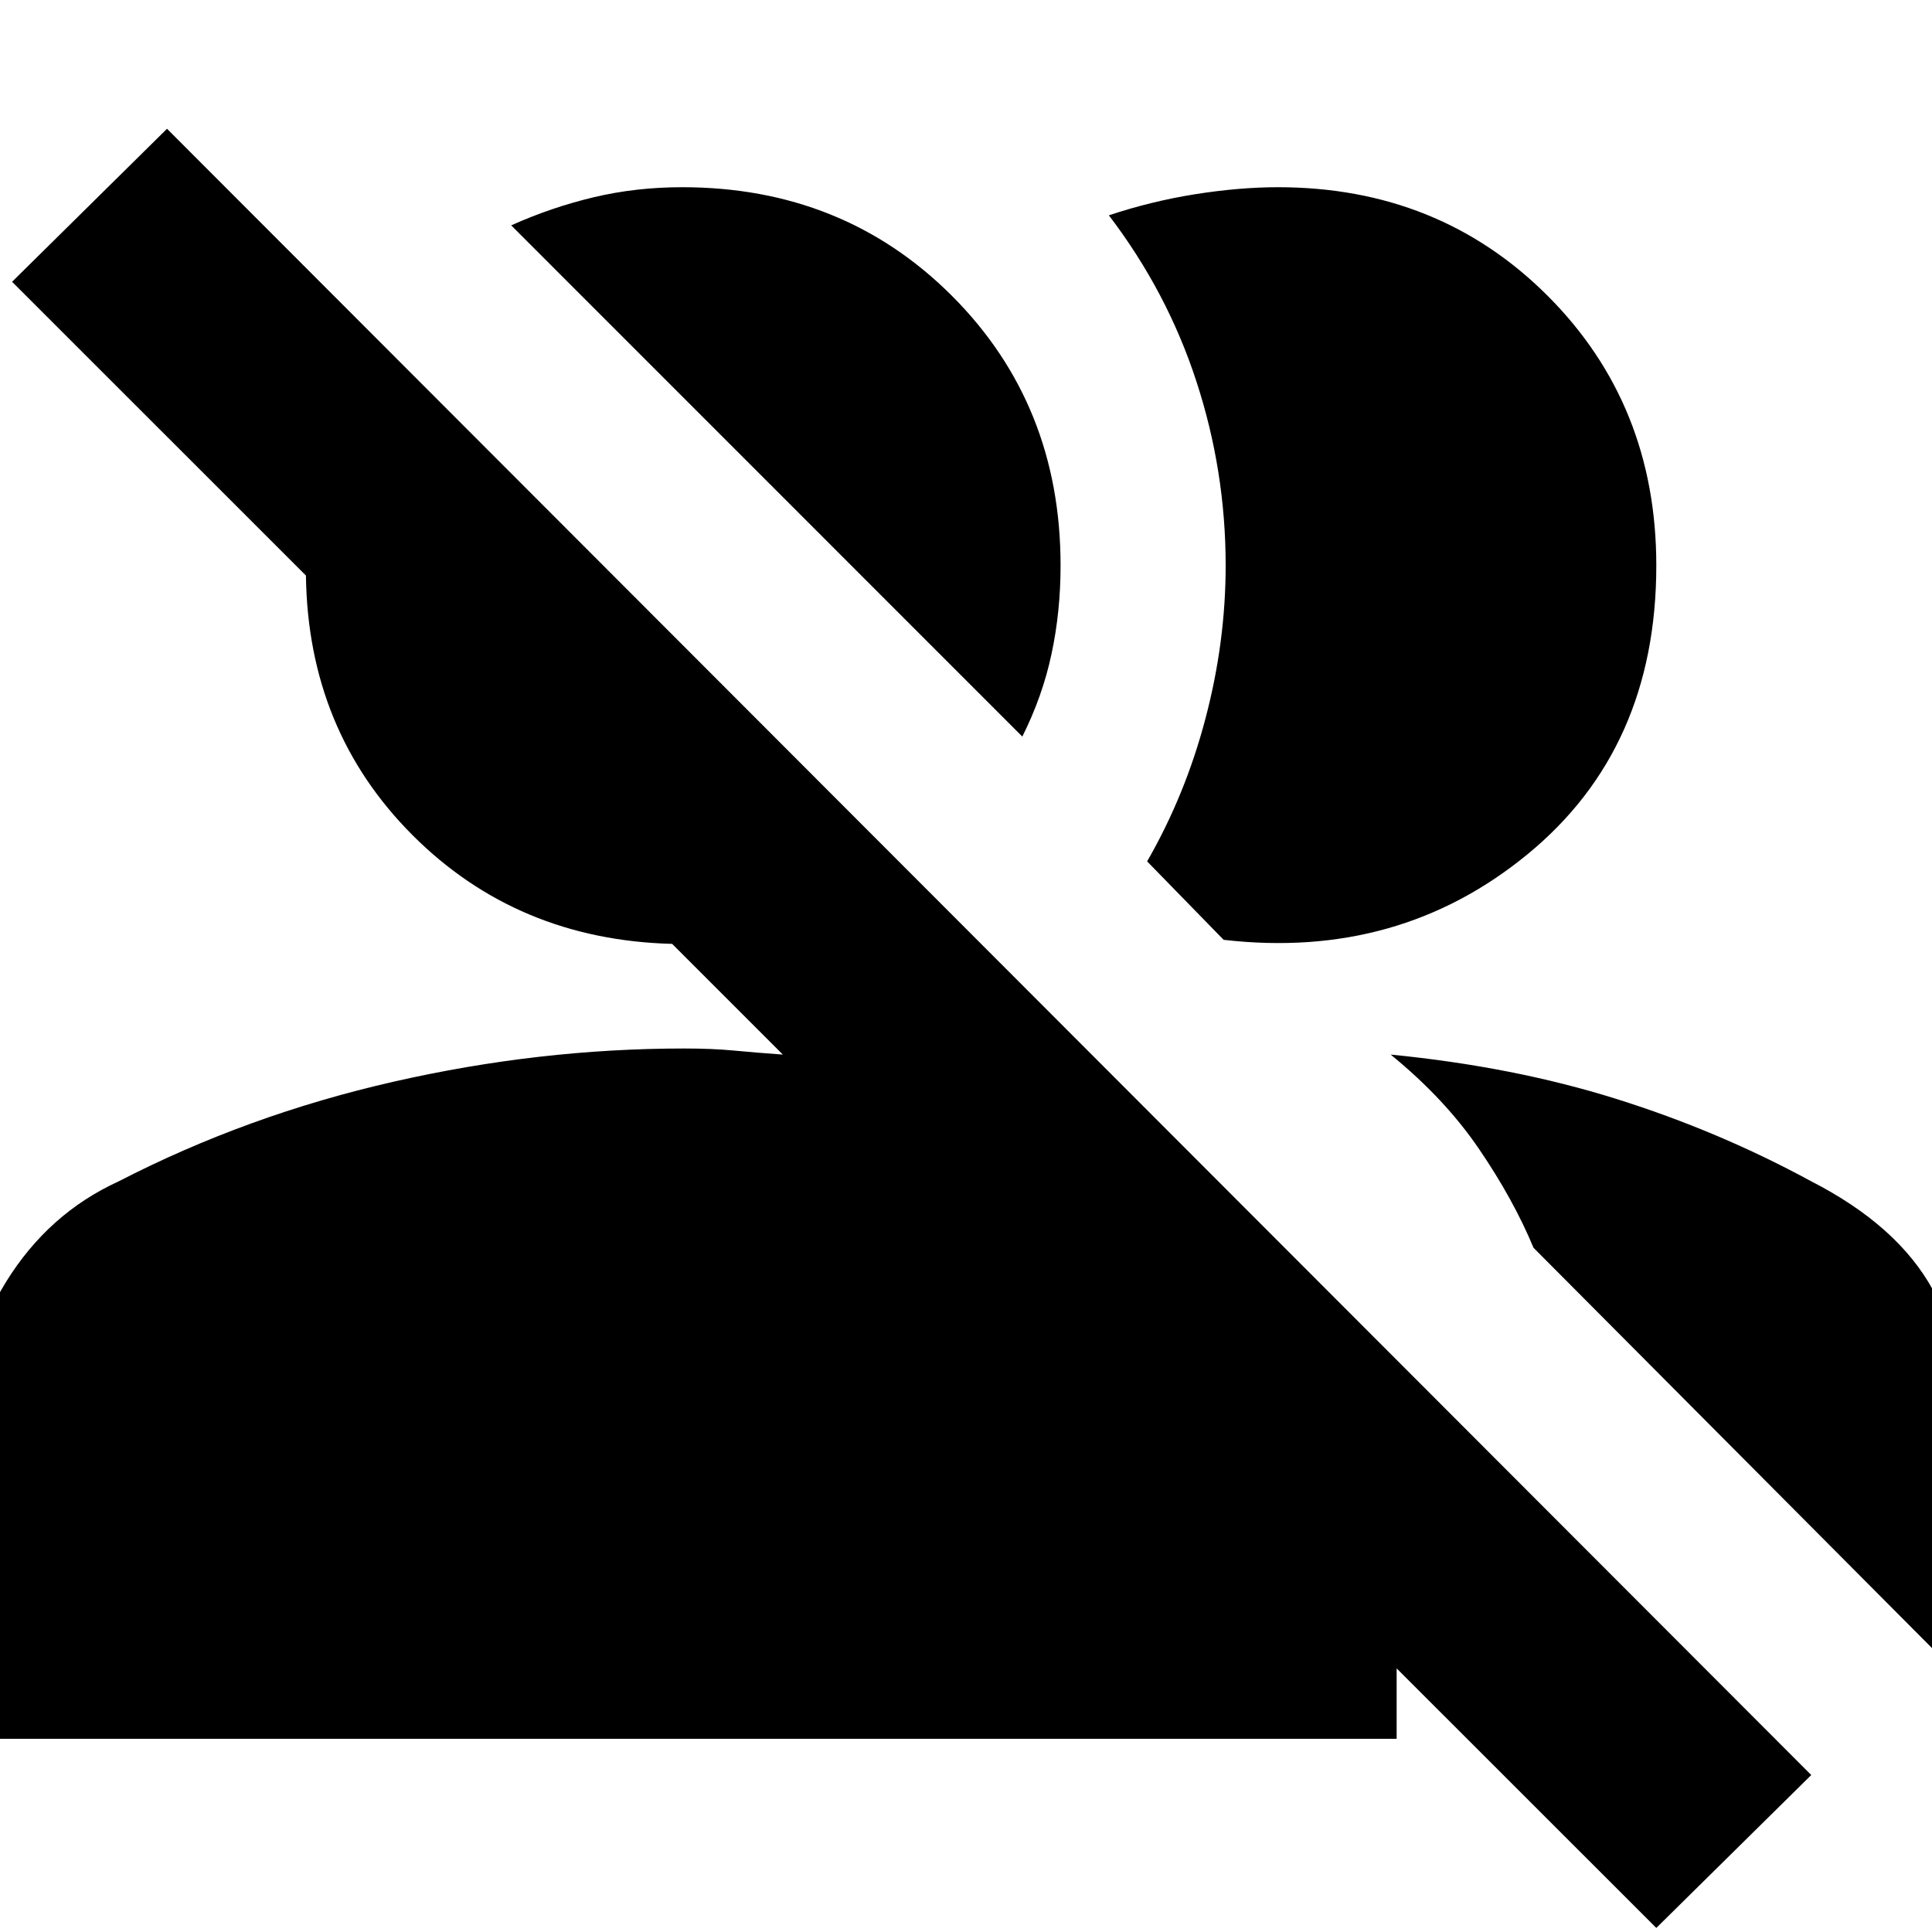 <svg xmlns="http://www.w3.org/2000/svg" height="20" width="20"><path d="M17.146 19.958 14.458 17.271V18H-0.375V14.875Q-0.375 13.979 0.062 13.271Q0.5 12.562 1.229 12.229Q2.562 11.542 4.073 11.198Q5.583 10.854 7.083 10.854Q7.375 10.854 7.594 10.875Q7.812 10.896 8.104 10.917L6.958 9.771Q6.979 9.771 6.969 9.771Q6.958 9.771 6.958 9.771Q5.354 9.729 4.271 8.646Q3.188 7.562 3.167 5.958Q3.167 5.979 3.167 5.958Q3.167 5.938 3.167 5.958L0.125 2.917L1.729 1.333L18.75 18.375ZM14.396 10.917Q15.667 11.042 16.729 11.375Q17.792 11.708 18.75 12.229Q19.646 12.688 20.01 13.354Q20.375 14.021 20.375 14.833V17.521H20.458L15.875 12.917Q15.667 12.417 15.312 11.896Q14.958 11.375 14.396 10.917ZM11.875 8.917Q12.271 8.229 12.479 7.438Q12.688 6.646 12.688 5.854Q12.688 4.875 12.385 3.948Q12.083 3.021 11.479 2.229Q11.917 2.083 12.375 2.01Q12.833 1.938 13.229 1.938Q14.896 1.938 16.021 3.062Q17.146 4.188 17.146 5.854Q17.146 7.75 15.812 8.844Q14.479 9.938 12.667 9.729ZM10.583 7.625 5.292 2.333Q5.708 2.146 6.146 2.042Q6.583 1.938 7.062 1.938Q8.729 1.938 9.854 3.062Q10.979 4.188 10.979 5.854Q10.979 6.333 10.885 6.771Q10.792 7.208 10.583 7.625Z"/></svg>